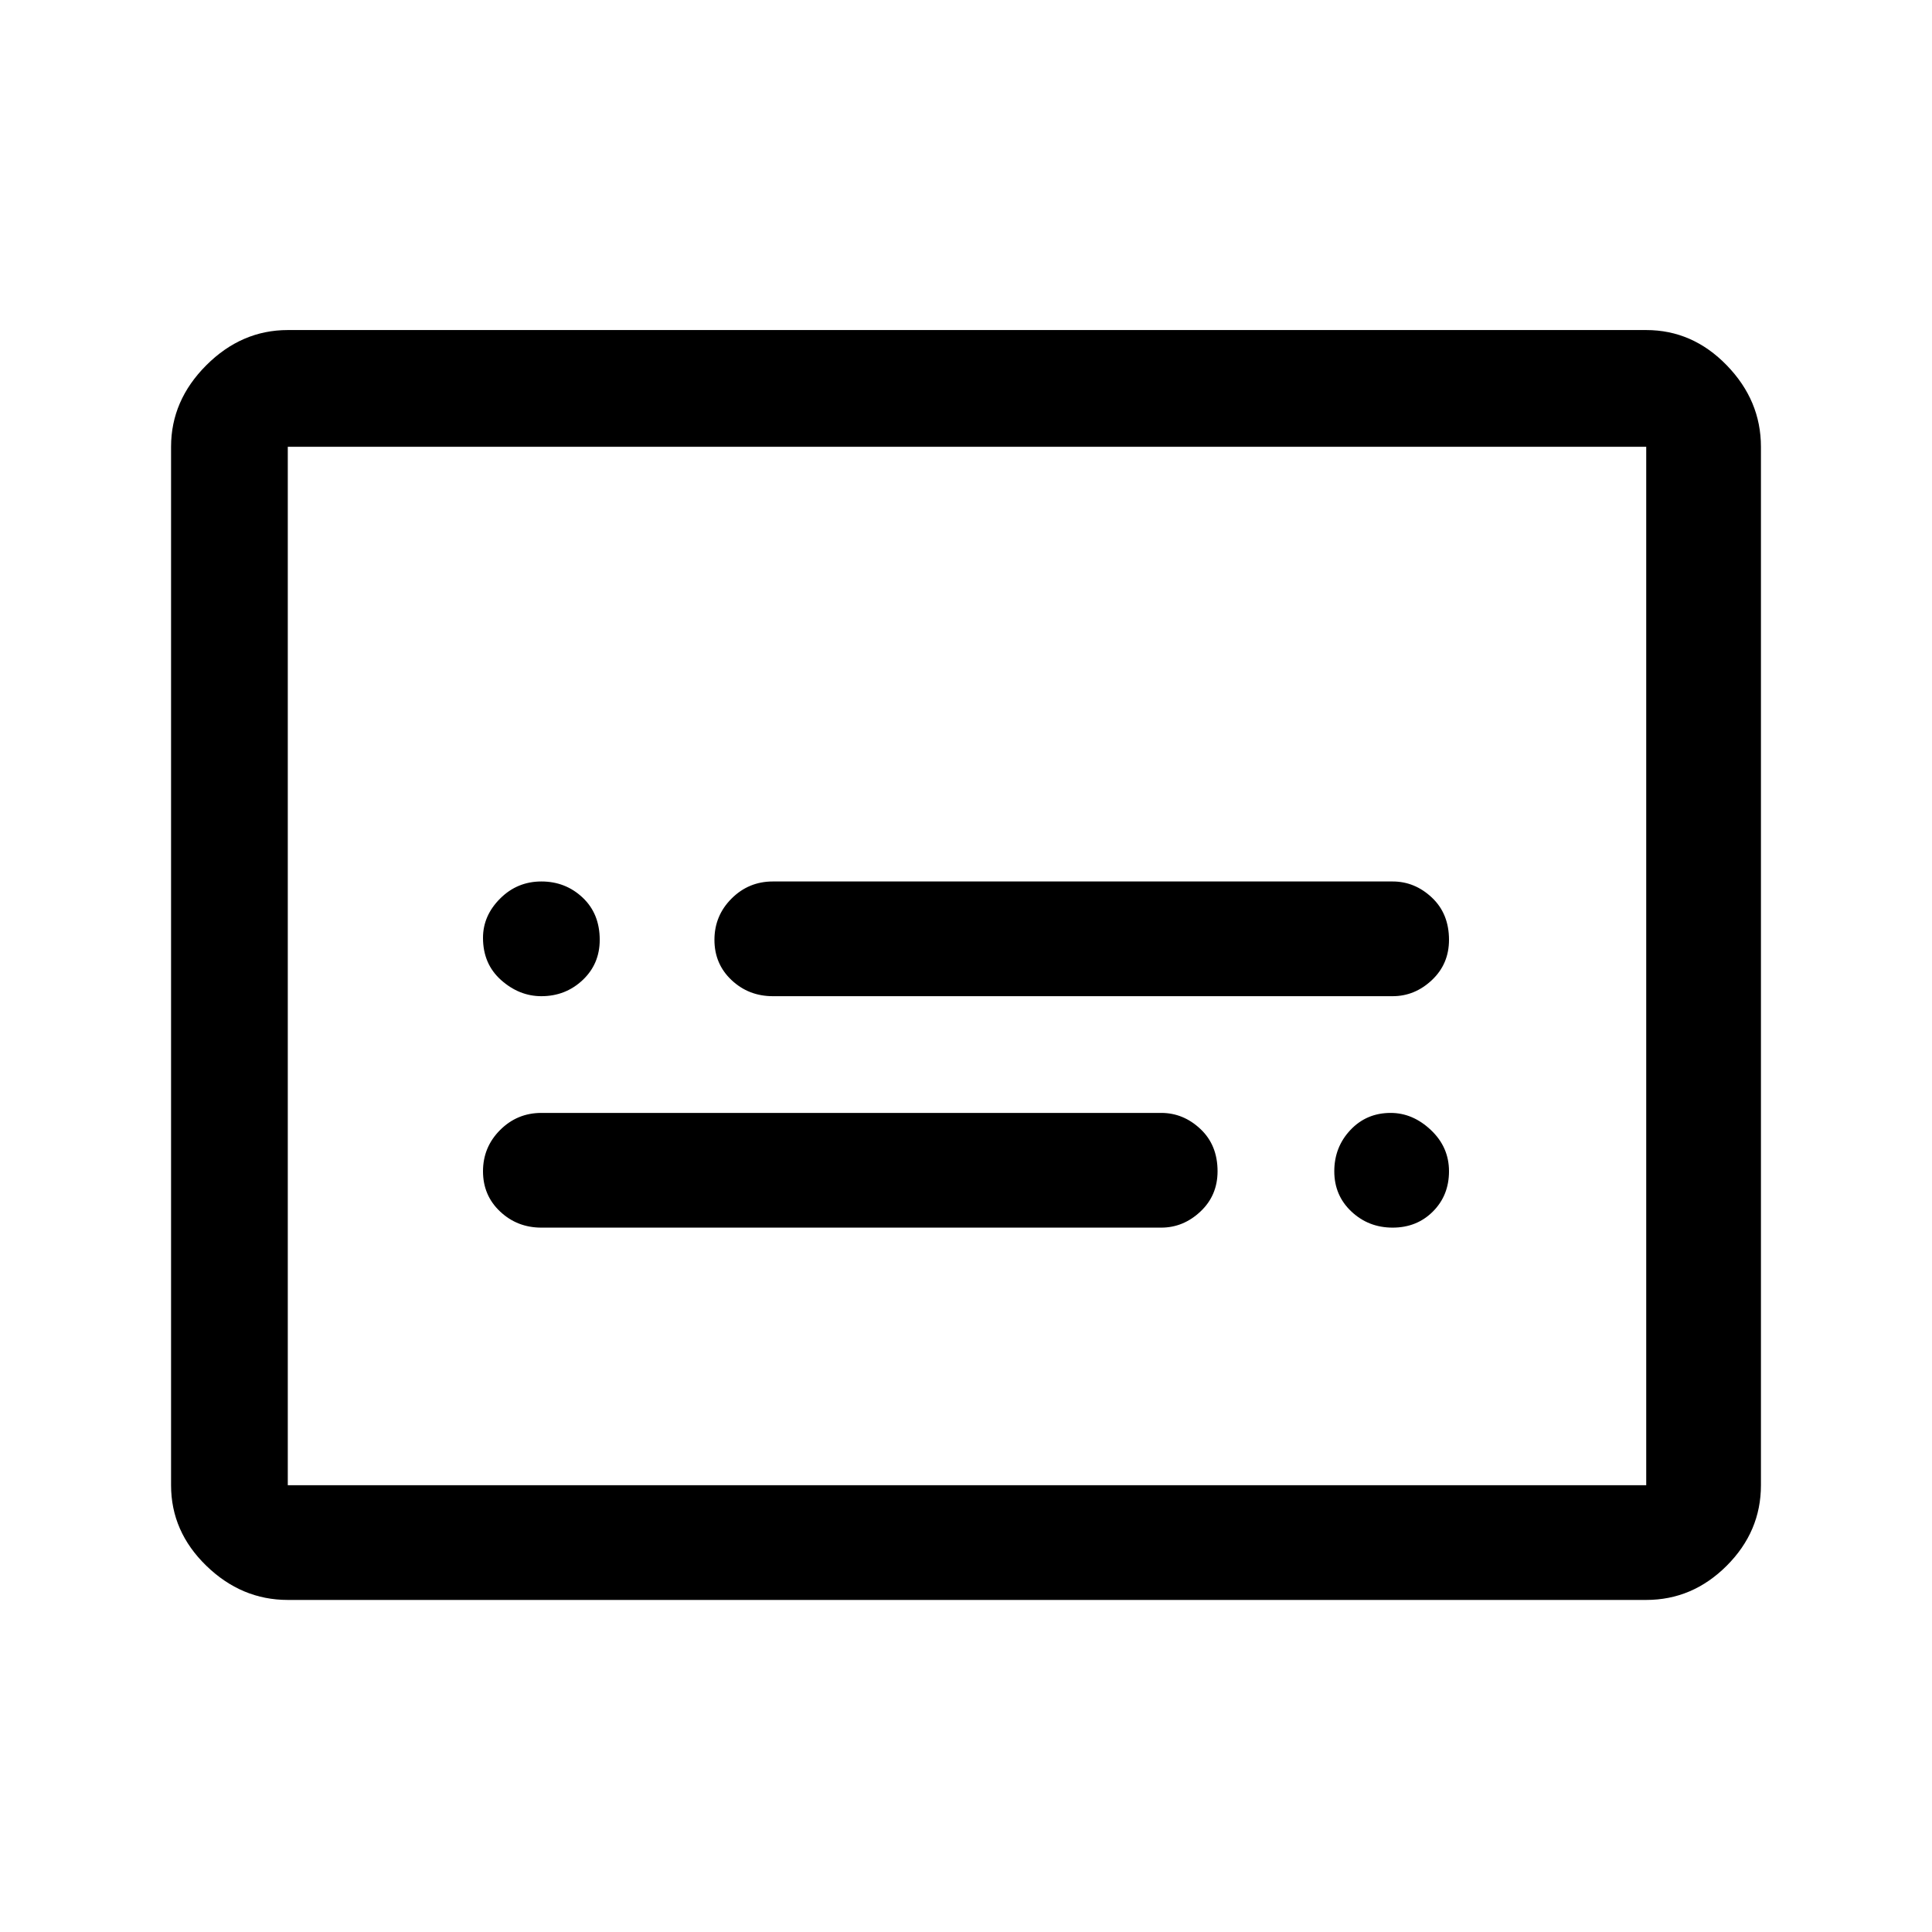 <svg xmlns="http://www.w3.org/2000/svg" height="48" width="48"><path d="M13.45 24.75Q14.05 24.75 14.475 24.35Q14.9 23.95 14.9 23.35Q14.9 22.7 14.475 22.3Q14.05 21.9 13.45 21.9Q12.85 21.9 12.425 22.325Q12 22.75 12 23.3Q12 23.95 12.45 24.35Q12.9 24.75 13.45 24.75ZM13.45 30.5H28.85Q29.4 30.5 29.825 30.1Q30.25 29.7 30.25 29.1Q30.25 28.45 29.825 28.05Q29.4 27.65 28.85 27.65H13.45Q12.85 27.65 12.425 28.075Q12 28.5 12 29.1Q12 29.7 12.425 30.1Q12.85 30.5 13.45 30.5ZM34.6 30.5Q35.2 30.5 35.6 30.1Q36 29.7 36 29.1Q36 28.5 35.55 28.075Q35.1 27.65 34.55 27.65Q33.95 27.65 33.55 28.075Q33.15 28.5 33.15 29.1Q33.15 29.7 33.575 30.1Q34 30.5 34.6 30.5ZM19.2 24.75H34.6Q35.15 24.75 35.575 24.35Q36 23.95 36 23.35Q36 22.7 35.575 22.3Q35.15 21.9 34.6 21.9H19.2Q18.6 21.9 18.175 22.325Q17.75 22.75 17.75 23.35Q17.75 23.95 18.175 24.35Q18.6 24.75 19.2 24.75ZM7.15 39.75Q6 39.75 5.125 38.9Q4.25 38.05 4.25 36.9V11.1Q4.25 9.95 5.125 9.075Q6 8.2 7.15 8.2H40.9Q42.05 8.2 42.9 9.075Q43.75 9.95 43.75 11.1V36.9Q43.75 38.05 42.9 38.9Q42.05 39.75 40.9 39.75ZM7.15 36.9Q7.15 36.9 7.15 36.9Q7.15 36.9 7.15 36.9V11.1Q7.15 11.1 7.15 11.1Q7.15 11.1 7.15 11.1Q7.15 11.1 7.15 11.1Q7.15 11.1 7.15 11.1V36.9Q7.15 36.9 7.15 36.9Q7.15 36.9 7.15 36.9ZM7.15 36.9H40.9Q40.9 36.9 40.9 36.9Q40.9 36.9 40.9 36.9V11.1Q40.9 11.1 40.9 11.1Q40.9 11.1 40.9 11.1H7.15Q7.15 11.1 7.15 11.1Q7.15 11.1 7.15 11.1V36.9Q7.15 36.9 7.15 36.9Q7.15 36.9 7.15 36.9Z"/></svg>